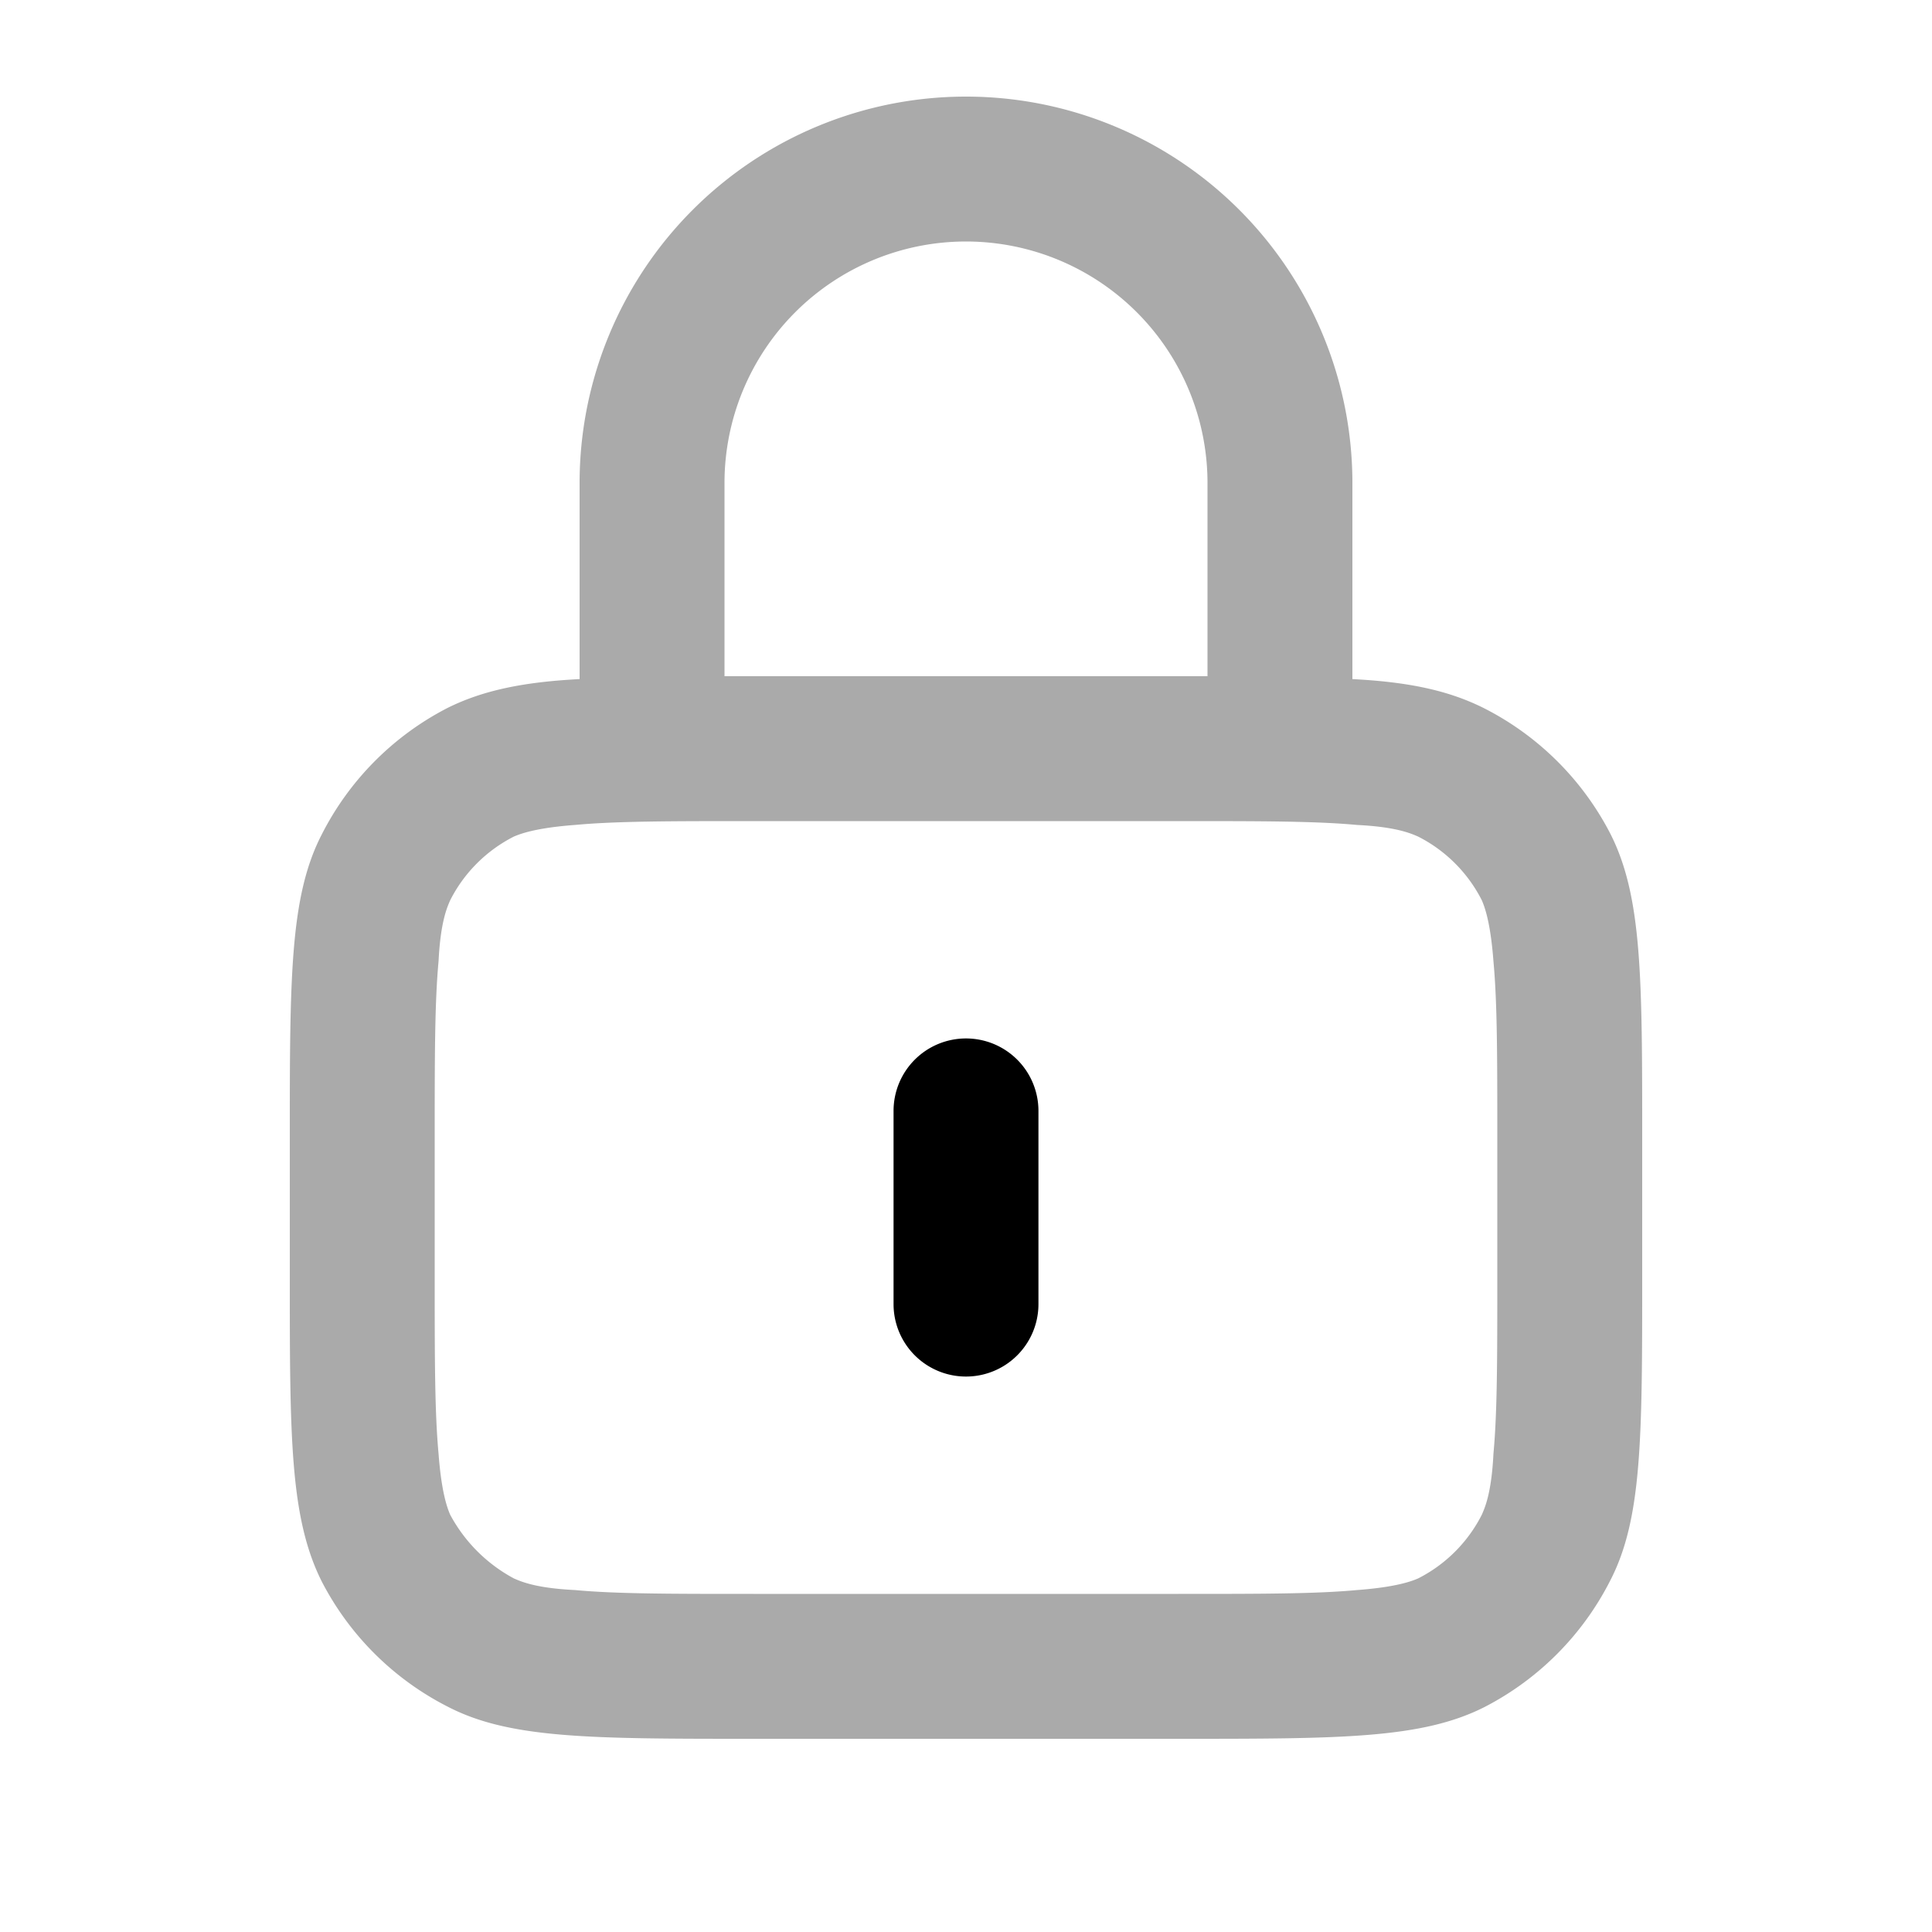 <svg xmlns="http://www.w3.org/2000/svg" width="20" height="20" fill="none" viewBox="0 0 20 20"><path fill="currentColor" d="M10 10.75a.75.75 0 0 1 .75.75v2a.75.75 0 0 1-1.5 0v-2a.75.75 0 0 1 .75-.75Z"></path><path fill="#aaa" fill-rule="evenodd" d="M6 7.03V5a4 4 0 0 1 8 0v2.03c.59.03 1 .12 1.36.3a3 3 0 0 1 1.31 1.3c.33.65.33 1.49.33 3.17v1.4c0 1.68 0 2.52-.33 3.16a3 3 0 0 1-1.3 1.31c-.65.33-1.49.33-3.17.33H7.8c-1.68 0-2.52 0-3.16-.33a3 3 0 0 1-1.31-1.3C3 15.71 3 14.87 3 13.2v-1.4c0-1.68 0-2.52.33-3.16a3 3 0 0 1 1.3-1.31c.36-.18.78-.27 1.37-.3Zm4-4.53A2.5 2.5 0 0 1 12.5 5v2h-5V5A2.5 2.5 0 0 1 10 2.5Zm-2.2 6c-.86 0-1.42 0-1.85.04-.4.03-.56.09-.63.12a1.5 1.5 0 0 0-.66.66c-.03.07-.1.22-.12.63-.04.43-.04.99-.04 1.85v1.4c0 .86 0 1.42.04 1.85.03.4.09.56.12.63.15.28.38.51.66.66.07.03.22.1.63.12.43.04.99.04 1.85.04h4.4c.86 0 1.42 0 1.85-.04.4-.03.56-.09.63-.12a1.5 1.5 0 0 0 .66-.66c.03-.07.1-.22.12-.63.04-.43.04-.99.04-1.85v-1.4c0-.86 0-1.42-.04-1.85-.03-.4-.09-.56-.12-.63a1.5 1.5 0 0 0-.66-.66c-.07-.03-.22-.1-.63-.12-.43-.04-.99-.04-1.85-.04H7.8Z" clip-rule="evenodd"></path></svg>